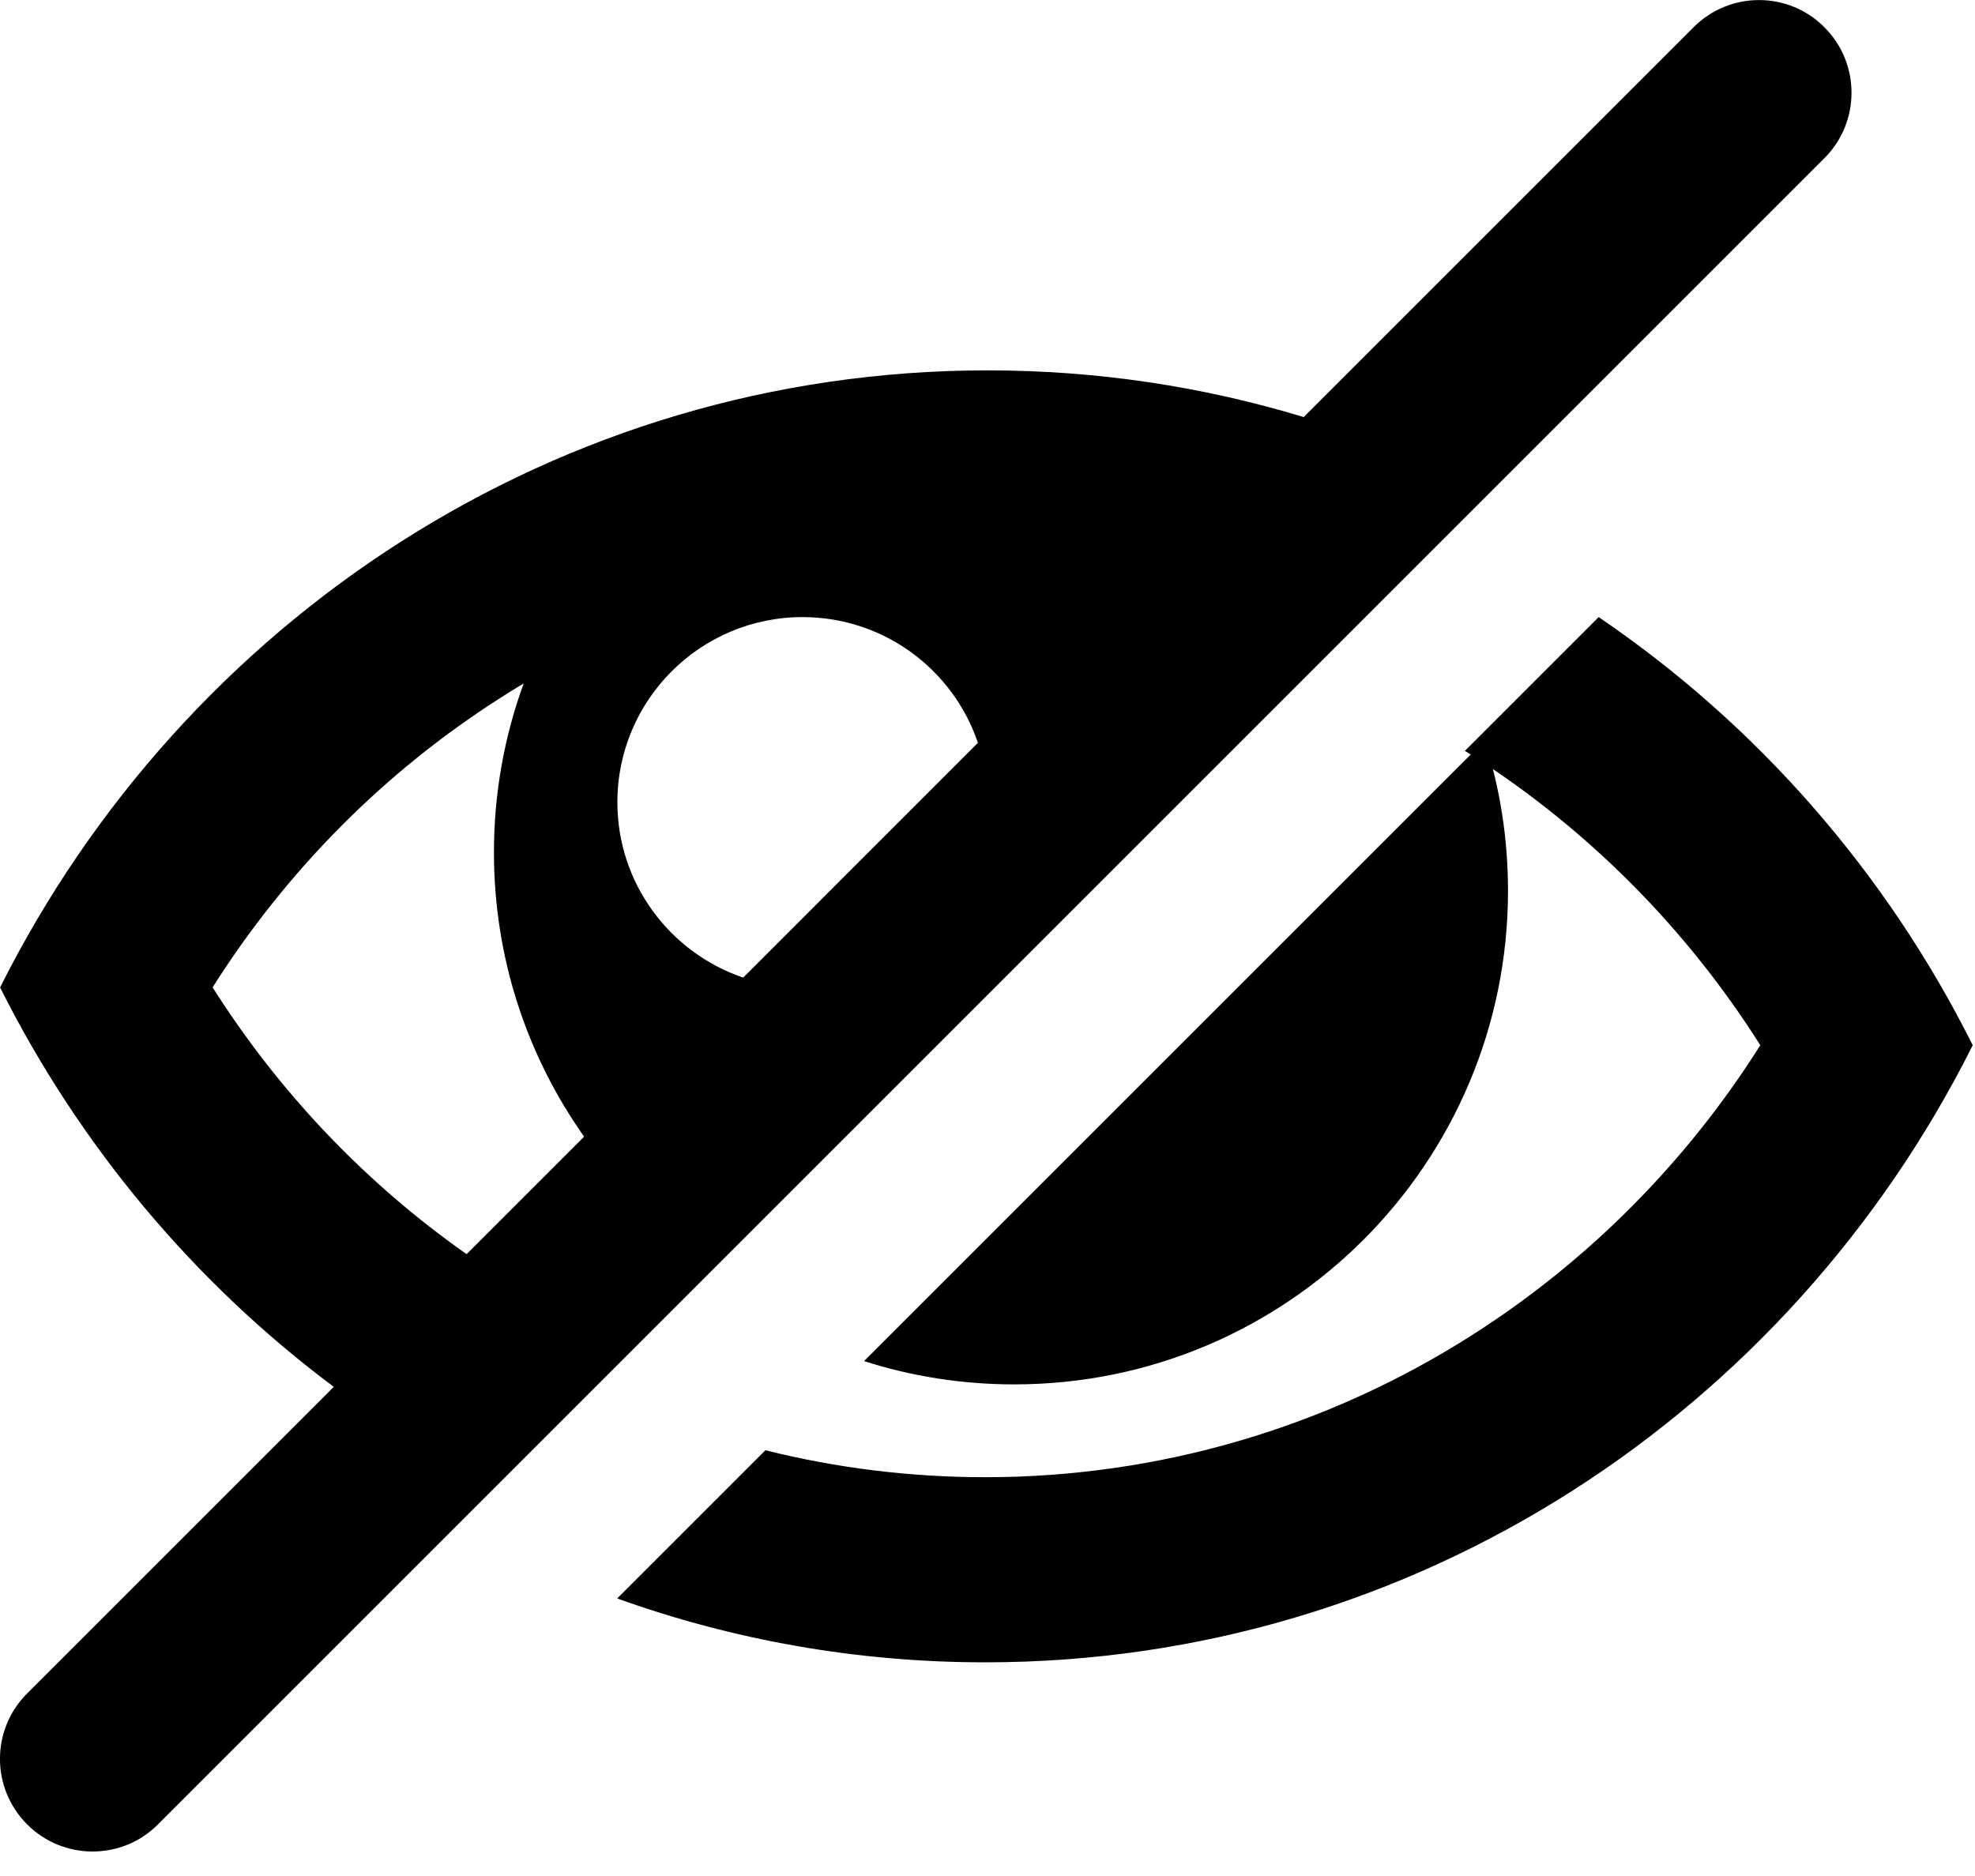 <?xml version="1.0" encoding="UTF-8"?>
<svg width="20px" height="19px" viewBox="0 0 20 19" version="1.1" xmlns="http://www.w3.org/2000/svg" xmlns:xlink="http://www.w3.org/1999/xlink">
    <g id="eye-slave" stroke="none" stroke-width="1" fill="none" fill-rule="evenodd">
        <g id="Group" fill="#000000" fill-rule="nonzero">
            <path d="M17.151,0.275 L13.202,4.224 C12.187,3.916 11.113,3.751 10.001,3.751 C5.64,3.751 1.858,6.291 0.001,10.001 C0.805,11.605 1.967,12.99 3.38,14.046 L0.275,17.151 C-0.092,17.517 -0.092,18.111 0.275,18.477 C0.457,18.66 0.697,18.752 0.937,18.752 C1.177,18.752 1.417,18.661 1.6,18.477 L18.475,1.602 C18.841,1.236 18.841,0.642 18.475,0.276 C18.111,-0.091 17.517,-0.091 17.151,0.275 Z M8.127,6.25 C8.952,6.25 9.652,6.782 9.903,7.523 L7.526,9.901 C6.786,9.65 6.252,8.95 6.252,8.125 C6.252,7.09 7.092,6.25 8.127,6.25 Z M2.153,10 C2.901,8.817 3.897,7.813 5.072,7.065 C5.148,7.016 5.226,6.968 5.303,6.922 C5.108,7.456 5.002,8.032 5.002,8.633 C5.002,9.706 5.34,10.698 5.915,11.512 L4.725,12.702 C3.701,11.982 2.826,11.063 2.153,10 Z" id="Shape"></path>
            <path d="M15.271,9.021 C15.271,8.491 15.189,7.98 15.035,7.5 L8.75,13.785 C9.23,13.939 9.741,14.021 10.271,14.021 C13.033,14.021 15.271,11.783 15.271,9.021 Z" id="Shape"></path>
            <path d="M16.189,6.25 L14.834,7.605 C14.859,7.62 14.884,7.635 14.908,7.651 C16.082,8.401 17.079,9.405 17.826,10.586 C17.079,11.769 16.082,12.773 14.908,13.521 C13.431,14.463 11.726,14.961 9.977,14.961 C9.223,14.961 8.475,14.869 7.751,14.688 L6.25,16.189 C7.416,16.608 8.671,16.836 9.977,16.836 C14.339,16.836 18.12,14.296 19.977,10.586 C19.099,8.83 17.788,7.336 16.189,6.25 Z" id="Shape"></path>
        </g>
    </g>
</svg>
